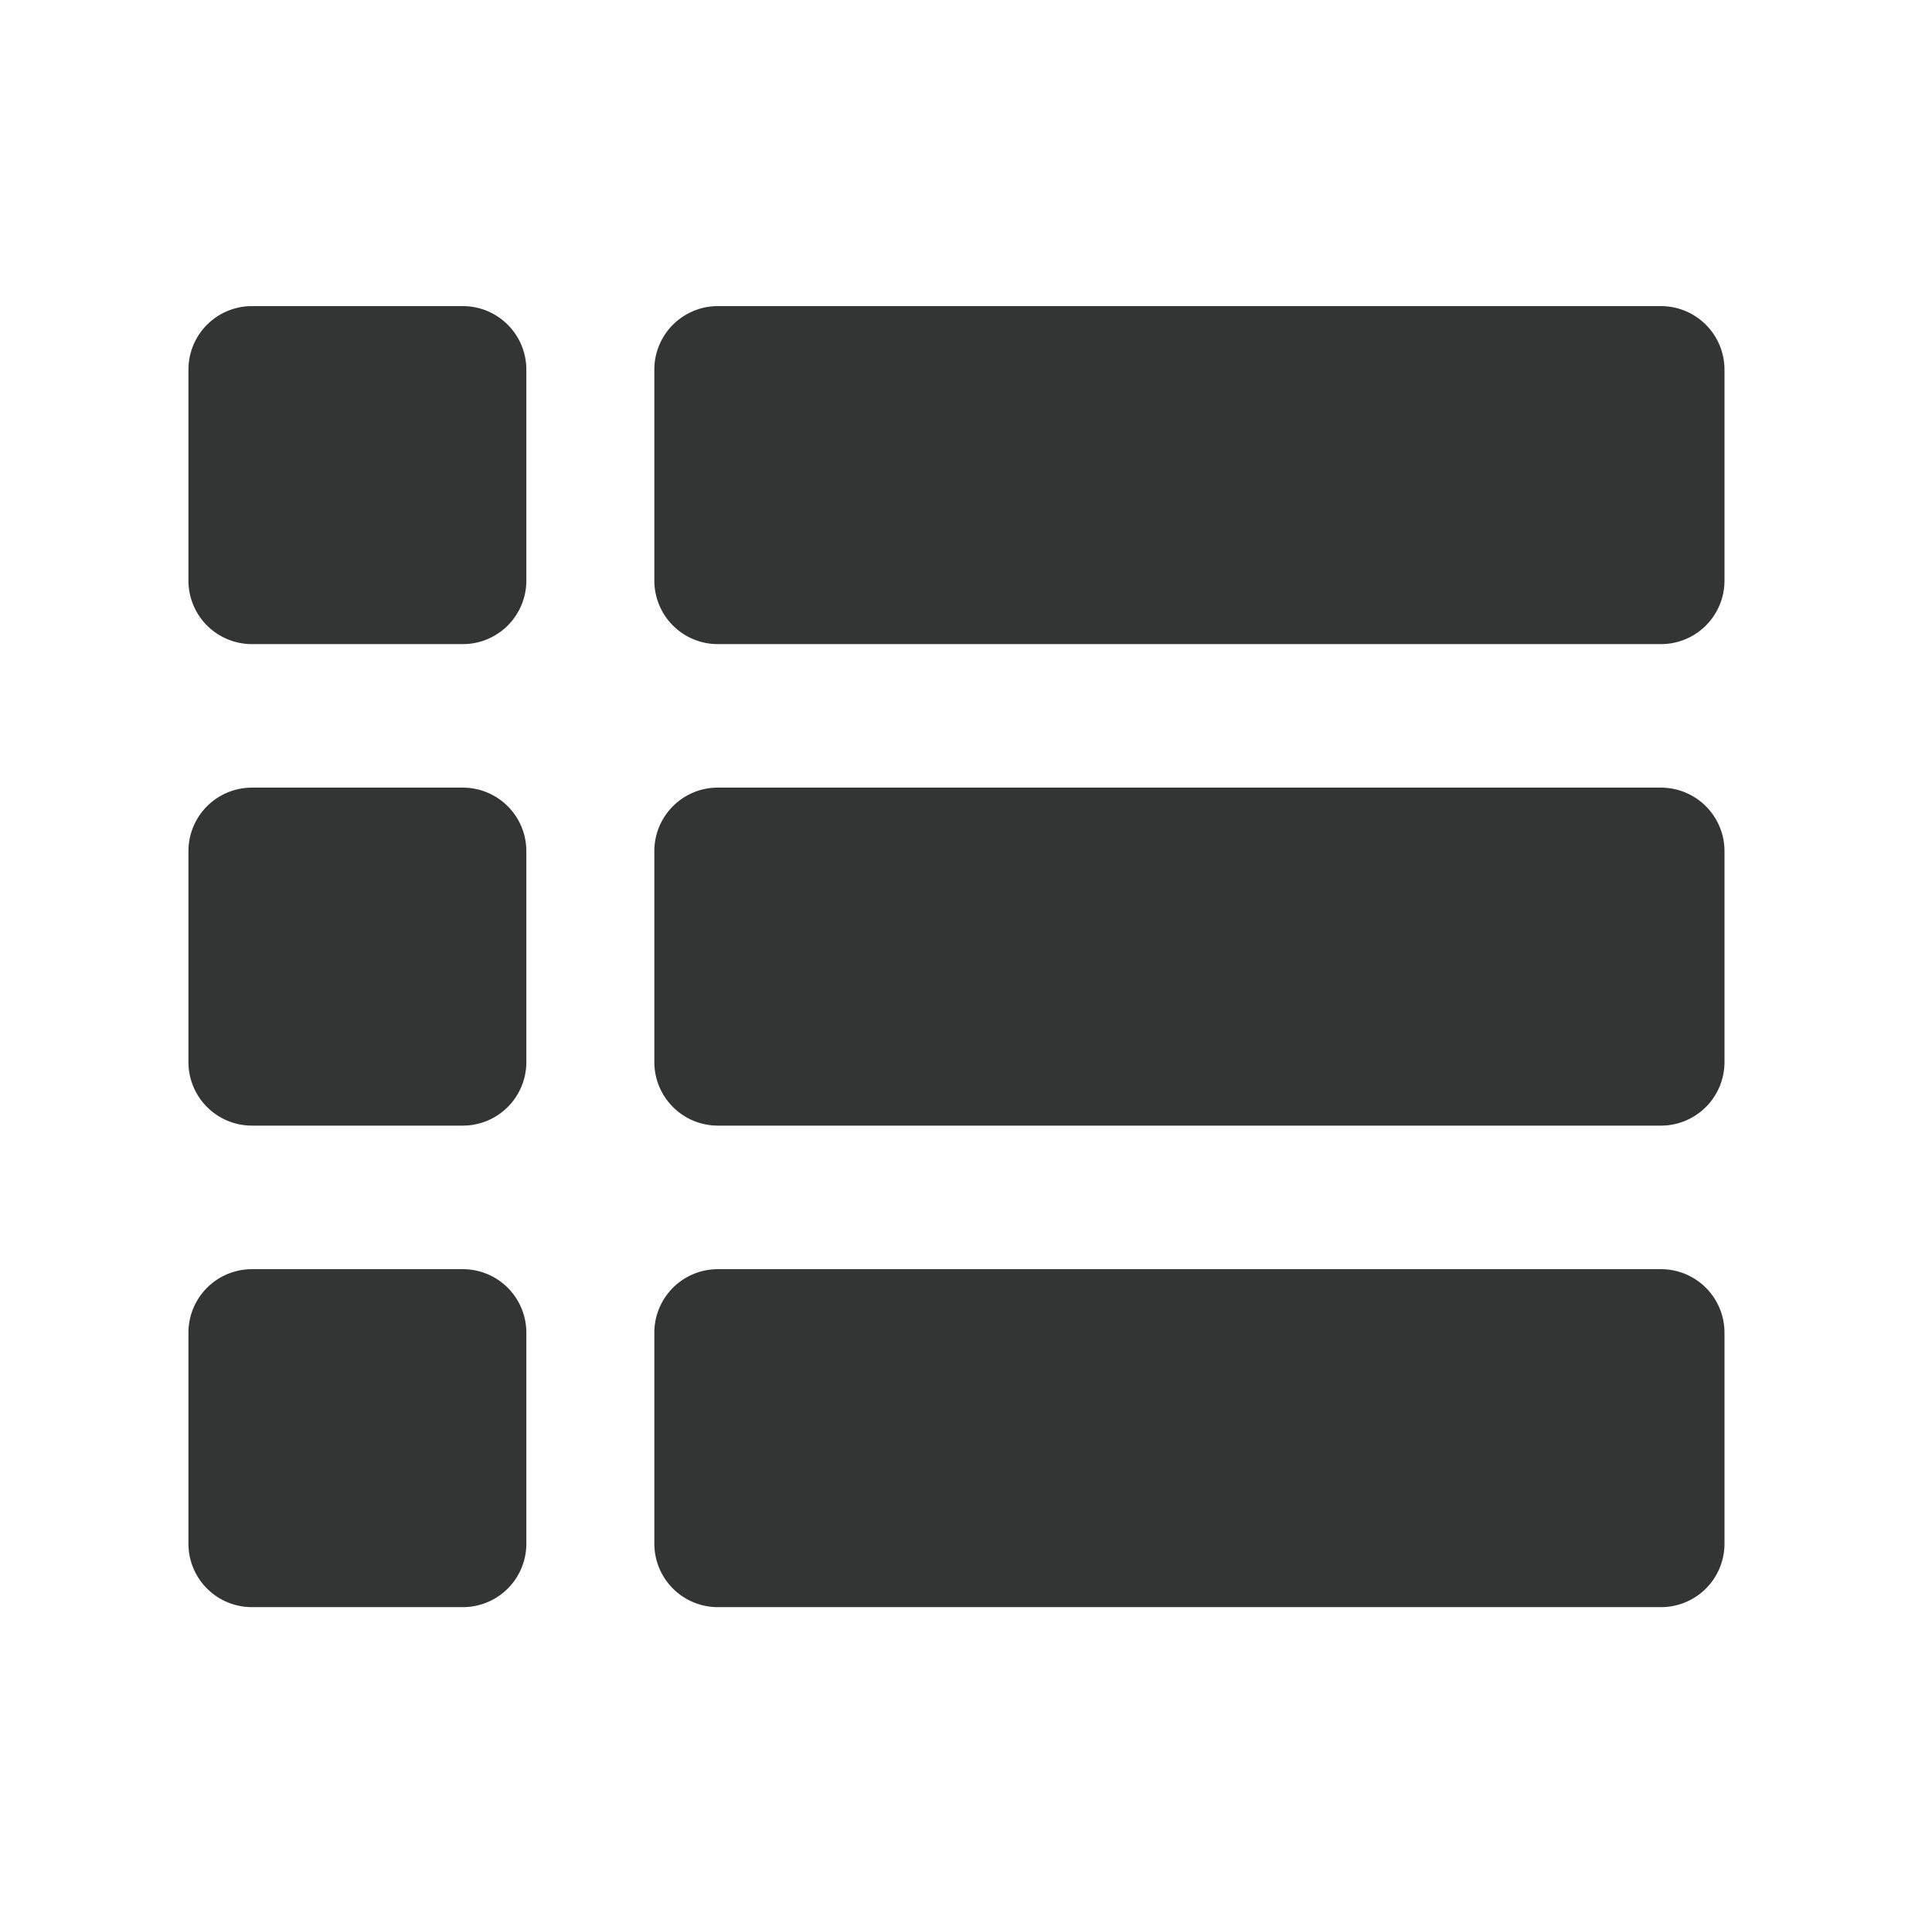 <svg width="101" height="100" fill="none" xmlns="http://www.w3.org/2000/svg"><path d="M27.516 44.487v11.03a3.322 3.322 0 01-3.318 3.318H13.17a3.321 3.321 0 01-3.319-3.319v-11.03a3.319 3.319 0 013.32-3.318h11.027a3.321 3.321 0 013.318 3.319zm59.314-3.32H37.526a3.32 3.32 0 00-3.319 3.32v11.03a3.323 3.323 0 003.319 3.318h49.307a3.322 3.322 0 003.319-3.319v-11.03a3.323 3.323 0 00-3.322-3.318zM24.198 16H13.17a3.319 3.319 0 00-3.319 3.319v11.03a3.319 3.319 0 003.32 3.318h11.027a3.319 3.319 0 003.318-3.319v-11.03A3.321 3.321 0 0024.198 16zm62.632 0H37.526a3.32 3.32 0 00-3.319 3.319v11.03a3.32 3.32 0 003.319 3.318h49.307a3.319 3.319 0 003.319-3.319v-11.03A3.323 3.323 0 0086.83 16zM24.198 66.338H13.17a3.319 3.319 0 00-3.319 3.319v11.027a3.317 3.317 0 003.32 3.319h11.027a3.317 3.317 0 003.318-3.32V69.658a3.319 3.319 0 00-3.318-3.32zm62.632 0H37.526a3.32 3.32 0 00-3.319 3.319v11.027a3.319 3.319 0 003.319 3.319h49.307a3.317 3.317 0 003.319-3.32V69.658a3.32 3.32 0 00-3.322-3.32z" fill="#323534"/></svg>
